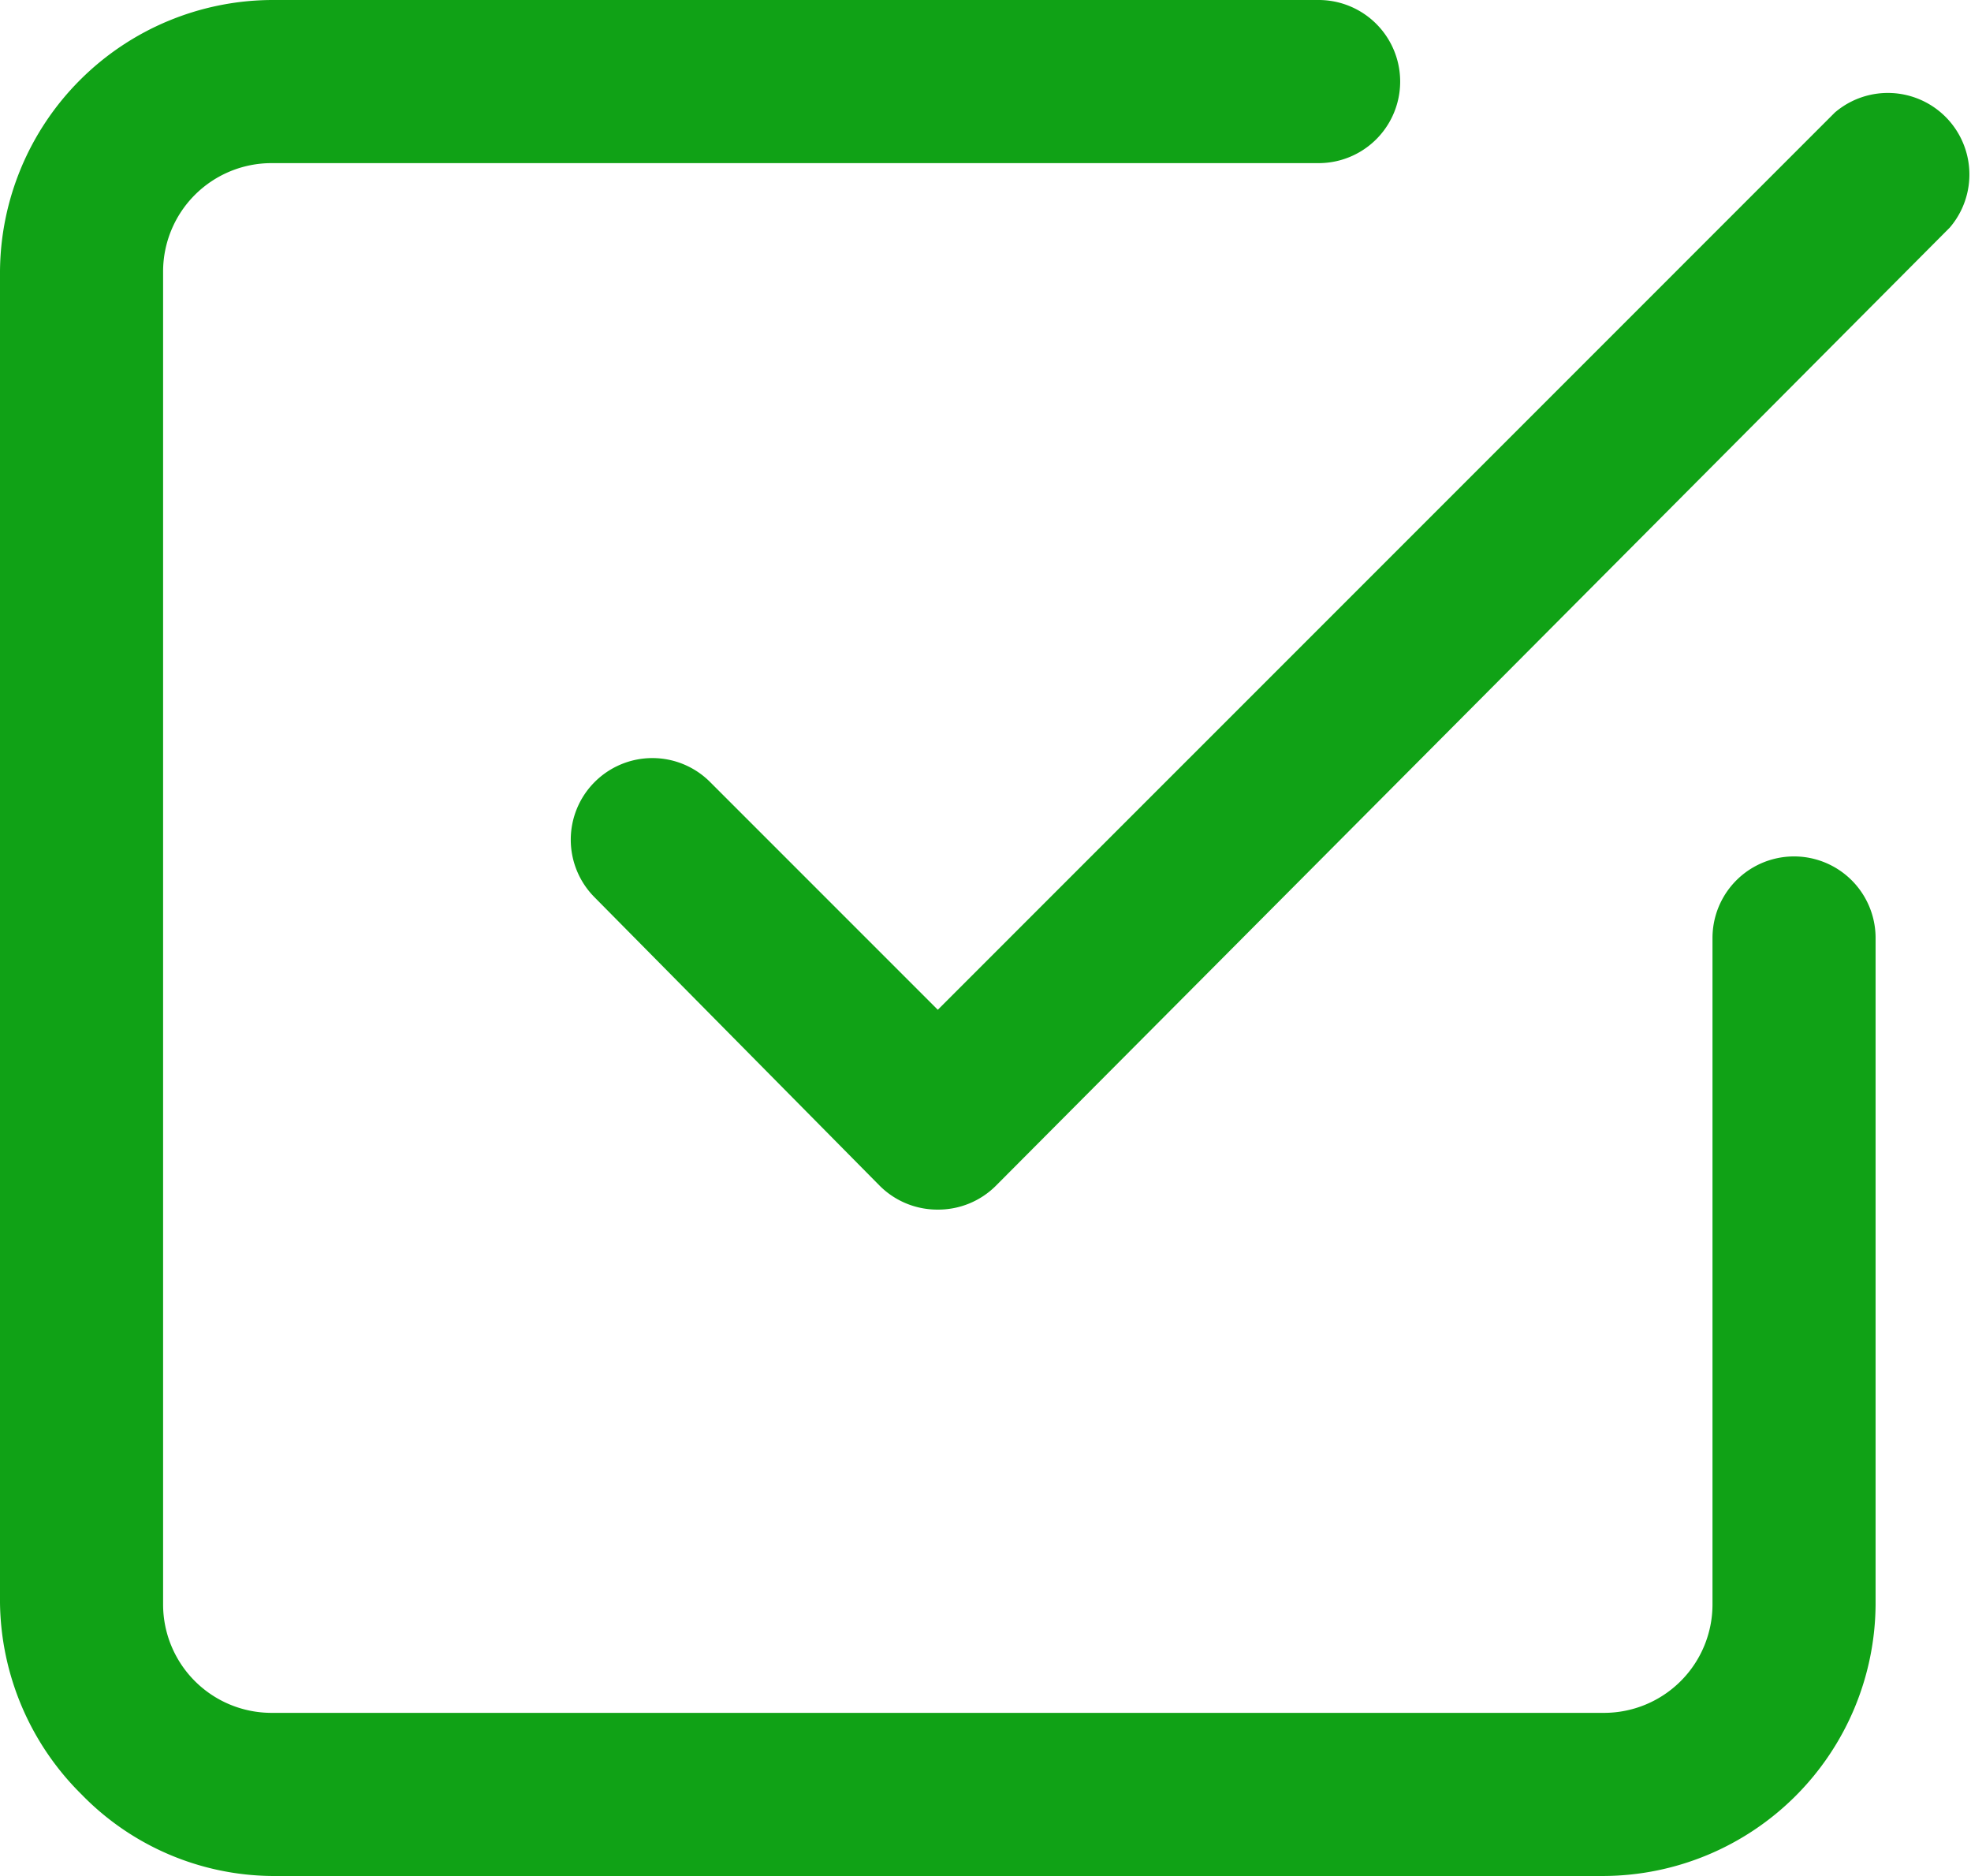 <svg xmlns="http://www.w3.org/2000/svg" viewBox="0 0 24.17 23"><defs><style>.cls-1{fill:#10a216;}</style></defs><title>square-check</title><g id="Слой_2" data-name="Слой 2"><g id="Слой_1-2" data-name="Слой 1"><path class="cls-1" d="M19.67,23H3.33A3.3,3.3,0,0,1,1,22a3.36,3.36,0,0,1-1-2.35V3.33A3.35,3.35,0,0,1,3.33,0H16.17a1,1,0,0,1,0,2H3.33A1.33,1.33,0,0,0,2,3.33V19.67A1.33,1.33,0,0,0,3.33,21H19.67A1.33,1.33,0,0,0,21,19.67V11.5a1,1,0,0,1,2,0v8.17A3.35,3.35,0,0,1,19.67,23ZM11.5,14.83a1,1,0,0,1-.71-.29L7.29,11a1,1,0,0,1,0-1.41,1,1,0,0,1,1.42,0l2.79,2.79,11-11a1,1,0,0,1,1.41,1.41L12.21,14.54A1,1,0,0,1,11.5,14.83Z"/></g></g></svg>